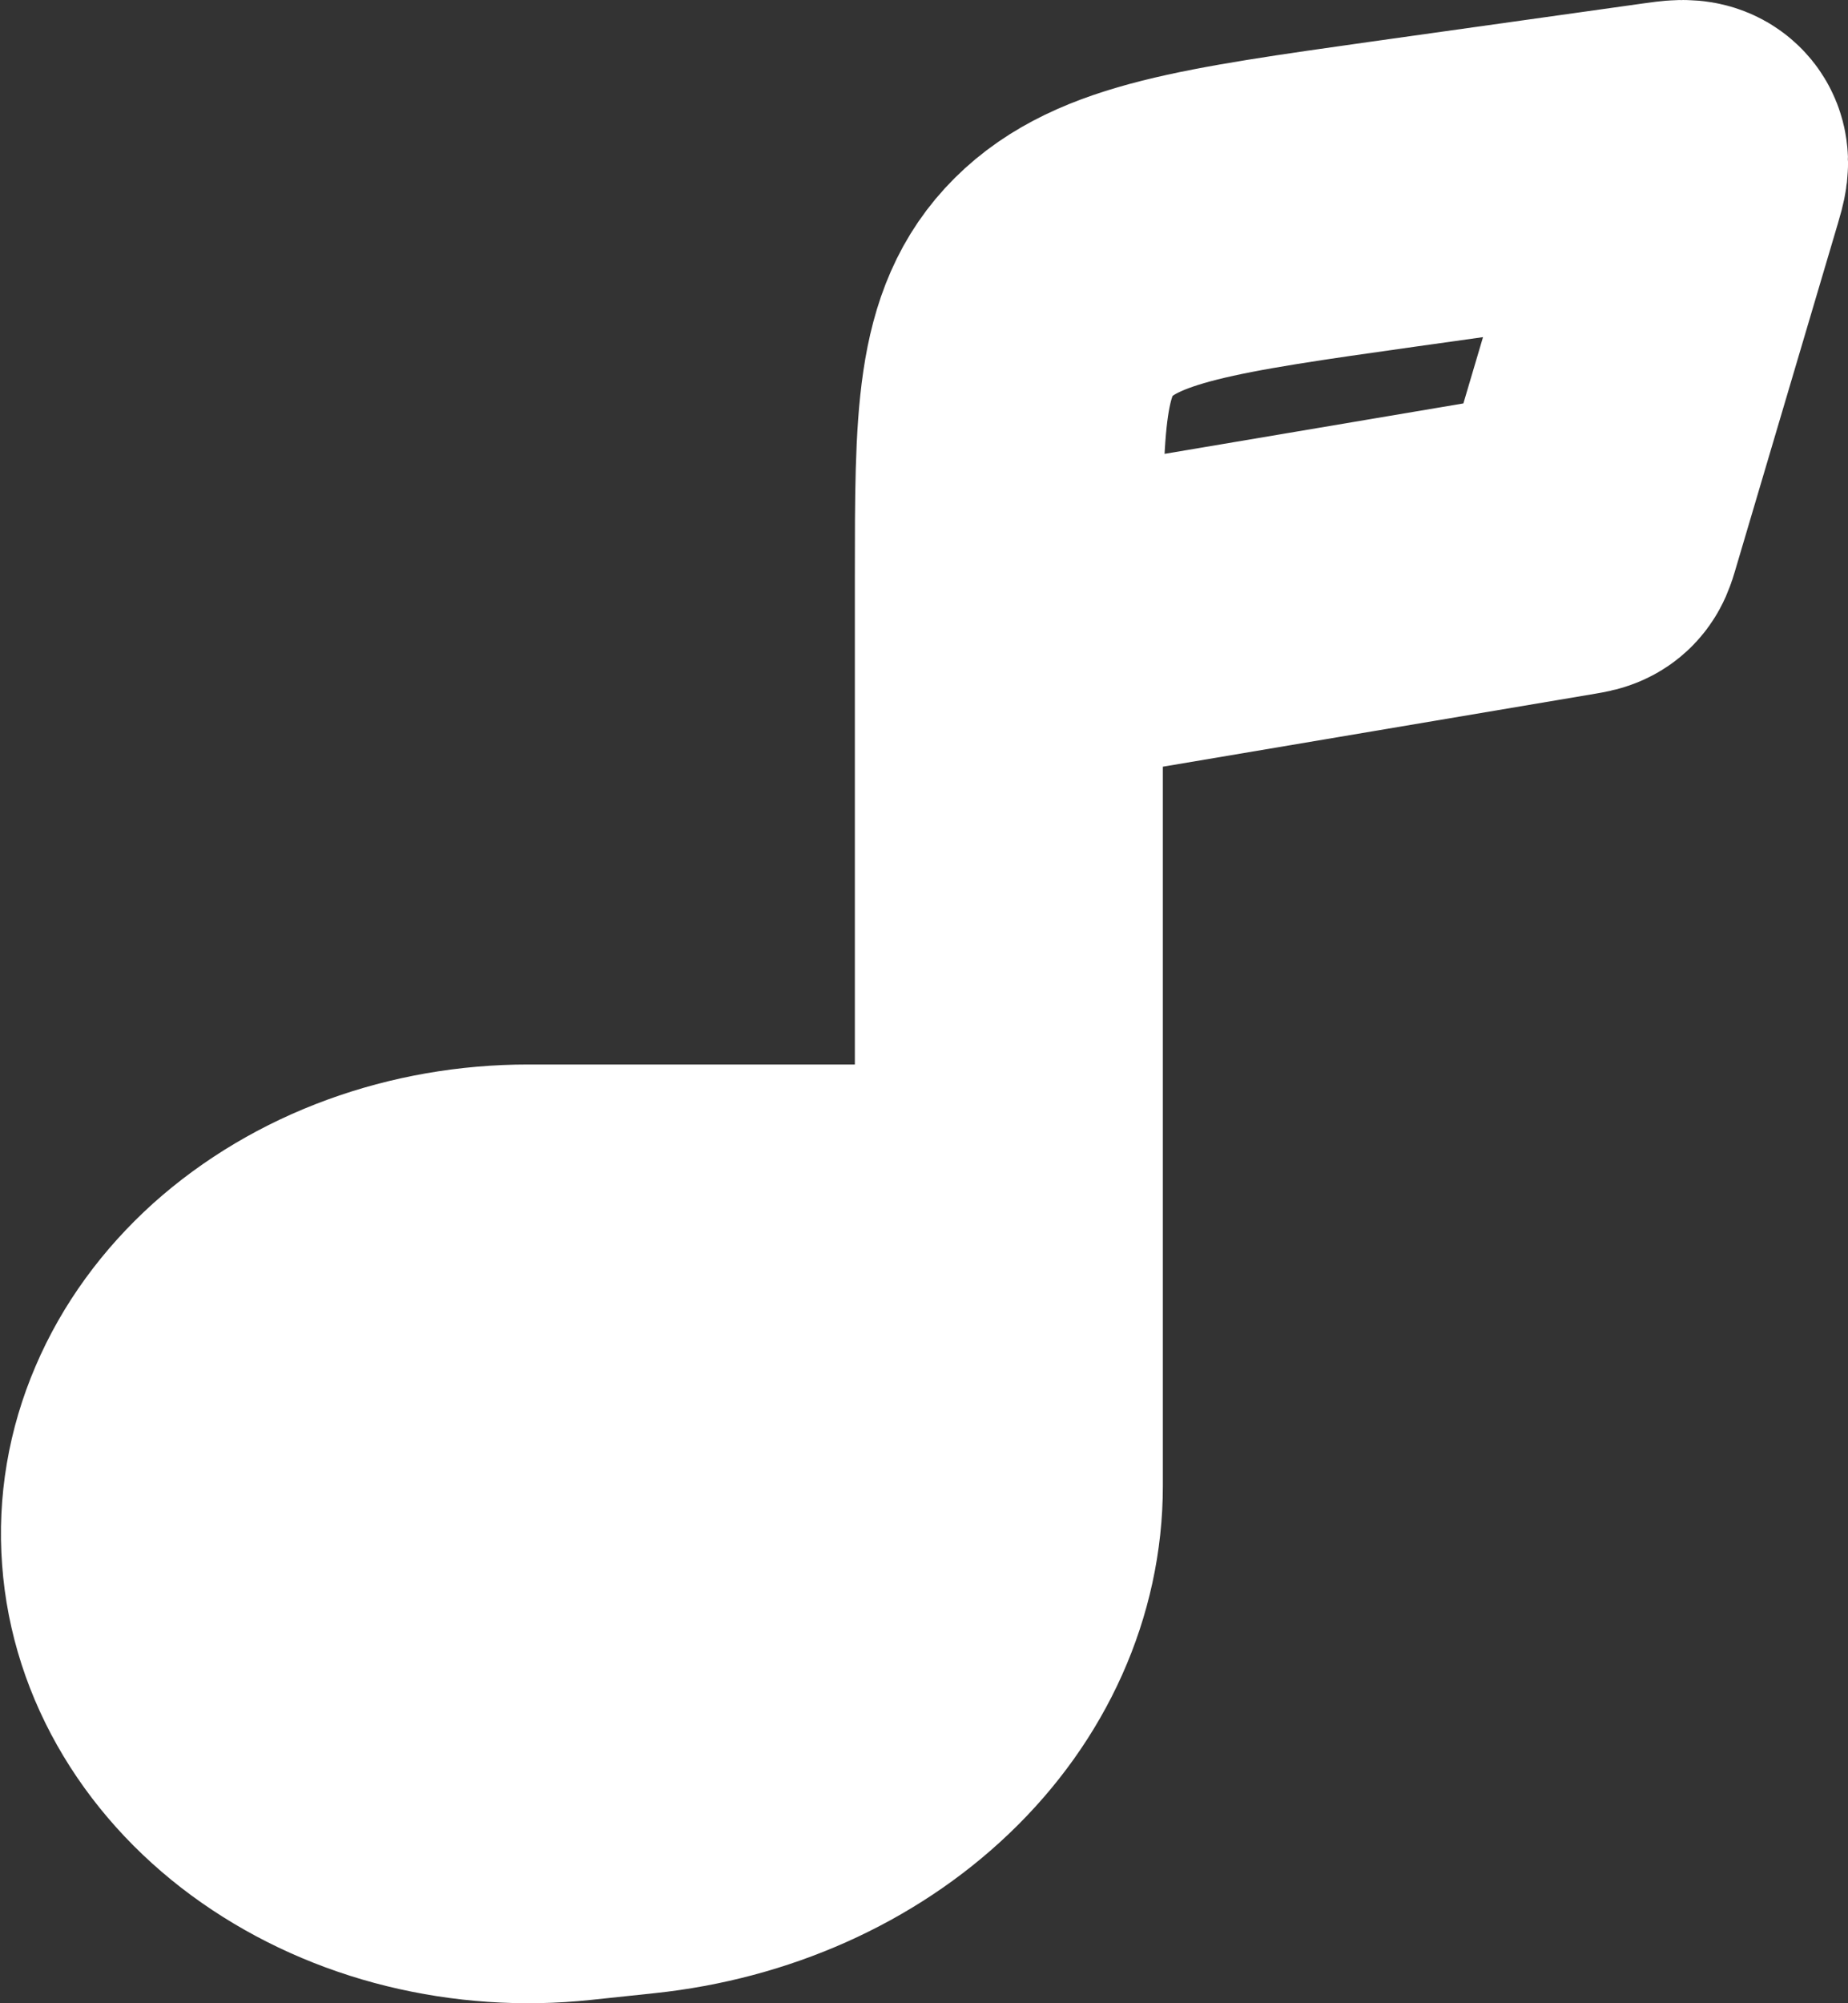 <svg width="12" height="13" viewBox="0 0 12 13" fill="none" xmlns="http://www.w3.org/2000/svg">
<rect x="0" y="0" width="12" height="13" fill="#333333" stroke="none"/>
<path fill-rule="evenodd" clip-rule="evenodd" d="M6.551 9.642V7.908H3.43C3.099 7.908 2.77 7.964 2.466 8.075C2.161 8.186 1.887 8.348 1.66 8.551C1.432 8.755 1.257 8.996 1.144 9.259C1.032 9.522 0.984 9.802 1.005 10.081C1.025 10.361 1.114 10.633 1.264 10.882C1.414 11.132 1.624 11.352 1.879 11.531C2.135 11.709 2.431 11.841 2.75 11.919C3.068 11.997 3.402 12.019 3.731 11.984L4.147 11.94C4.81 11.869 5.421 11.597 5.863 11.174C6.306 10.751 6.551 10.206 6.551 9.642Z" fill="white"/>
<path d="M6.551 4.13V3.745C6.551 2.726 6.551 2.216 6.905 1.864C7.259 1.512 7.855 1.428 9.046 1.26L10.806 1.013C10.907 0.999 10.958 0.991 10.985 1.017C11.012 1.042 11 1.083 10.975 1.168L10.307 3.423C10.296 3.46 10.29 3.479 10.274 3.492C10.258 3.505 10.237 3.508 10.191 3.516L6.551 4.13ZM6.551 4.13V7.908M6.551 7.908V9.642C6.551 10.206 6.307 10.751 5.864 11.174C5.421 11.598 4.811 11.87 4.147 11.94L3.731 11.984C3.402 12.019 3.069 11.996 2.751 11.918C2.433 11.84 2.138 11.707 1.883 11.529C1.628 11.351 1.419 11.13 1.269 10.881C1.119 10.632 1.031 10.36 1.011 10.081C0.99 9.802 1.037 9.523 1.15 9.26C1.262 8.997 1.437 8.757 1.663 8.553C1.89 8.35 2.164 8.187 2.468 8.076C2.772 7.965 3.099 7.908 3.43 7.908H6.551Z" stroke="white" stroke-width="2"/>
</svg>
